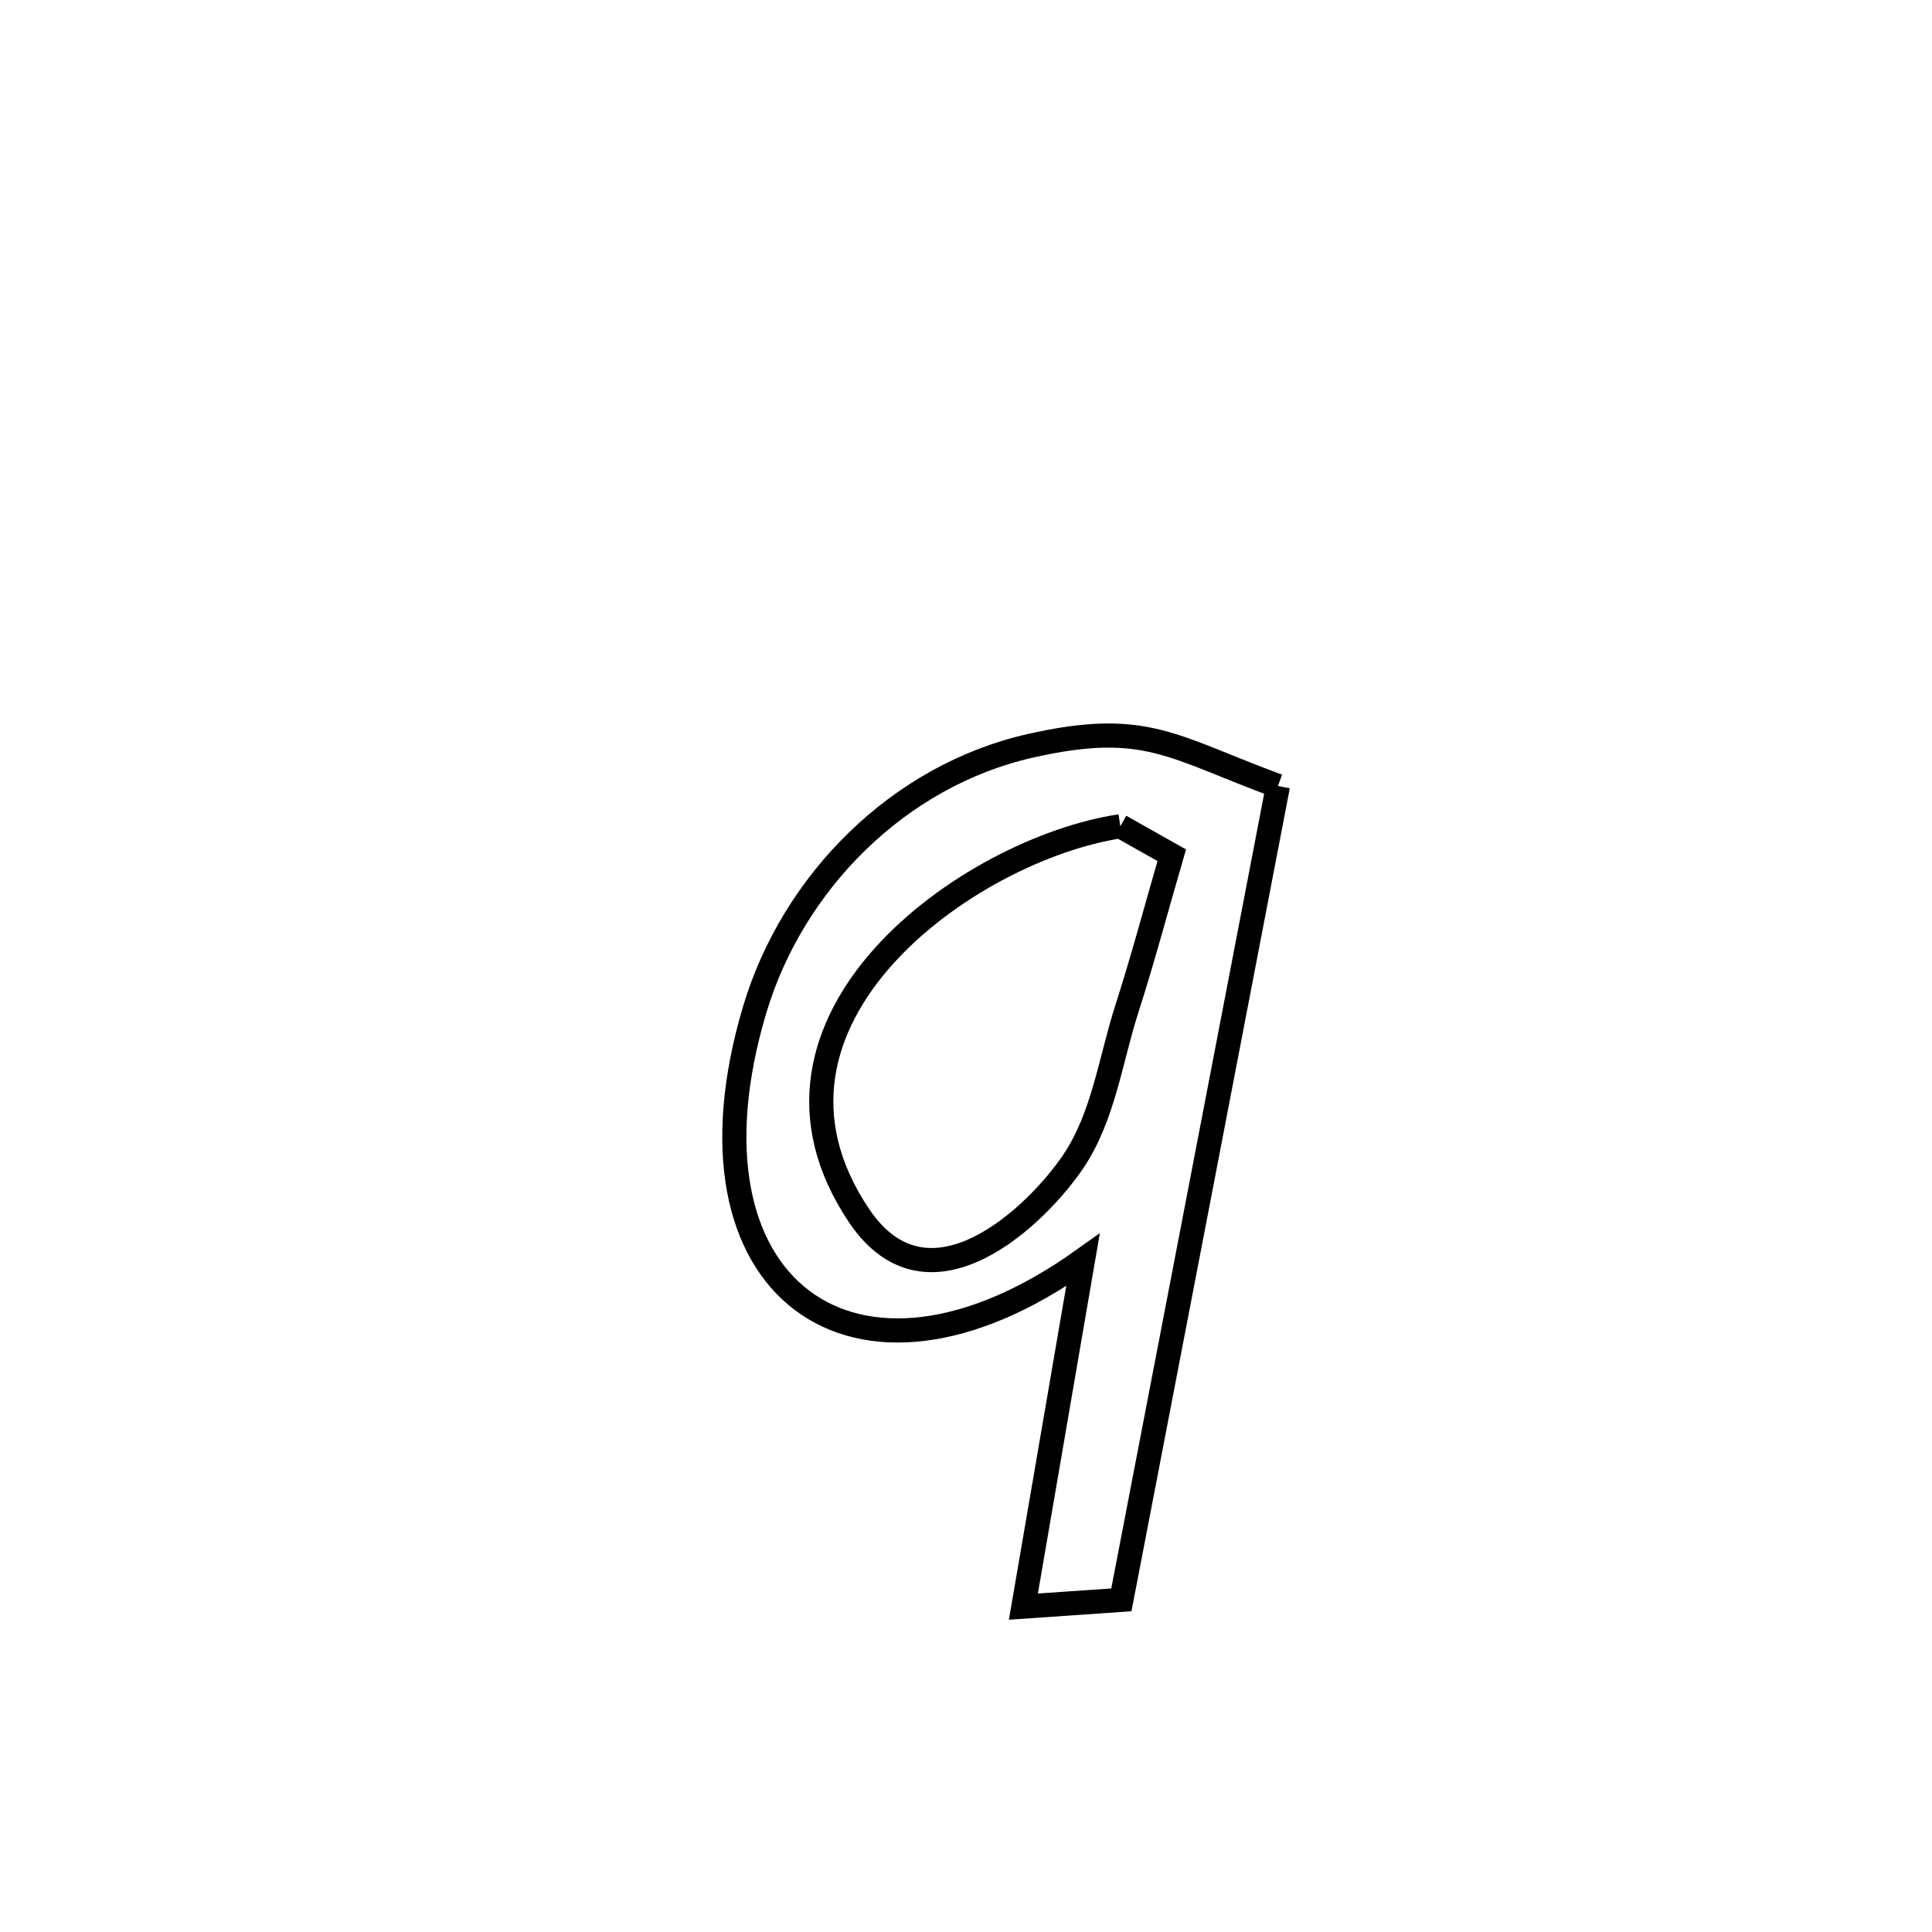 <svg xmlns="http://www.w3.org/2000/svg" viewBox="0.0 0.0 24.0 24.0" height="200px" width="200px"><path fill="none" stroke="black" stroke-width=".3" stroke-opacity="1.0"  filling="0" d="M15.875 9.764 L15.875 9.764 C15.551 11.449 15.227 13.134 14.903 14.819 C14.578 16.504 14.254 18.189 13.93 19.874 L13.93 19.874 C13.524 19.902 13.119 19.93 12.713 19.958 L12.713 19.958 C12.96 18.523 13.206 17.087 13.453 15.652 L13.453 15.652 C12.032 16.666 10.756 16.752 9.963 16.153 C9.17 15.555 8.861 14.272 9.373 12.549 C9.846 10.958 11.164 9.635 12.798 9.265 C14.232 8.941 14.555 9.279 15.875 9.764 L15.875 9.764"></path>
<path fill="none" stroke="black" stroke-width=".3" stroke-opacity="1.0"  filling="0" d="M13.917 10.264 L13.917 10.264 C14.13 10.384 14.343 10.504 14.556 10.624 L14.556 10.624 C14.371 11.258 14.202 11.898 14 12.527 C13.795 13.163 13.709 13.864 13.338 14.42 C12.892 15.088 11.545 16.399 10.672 15.102 C9.039 12.674 12.039 10.547 13.917 10.264 L13.917 10.264"></path></svg>